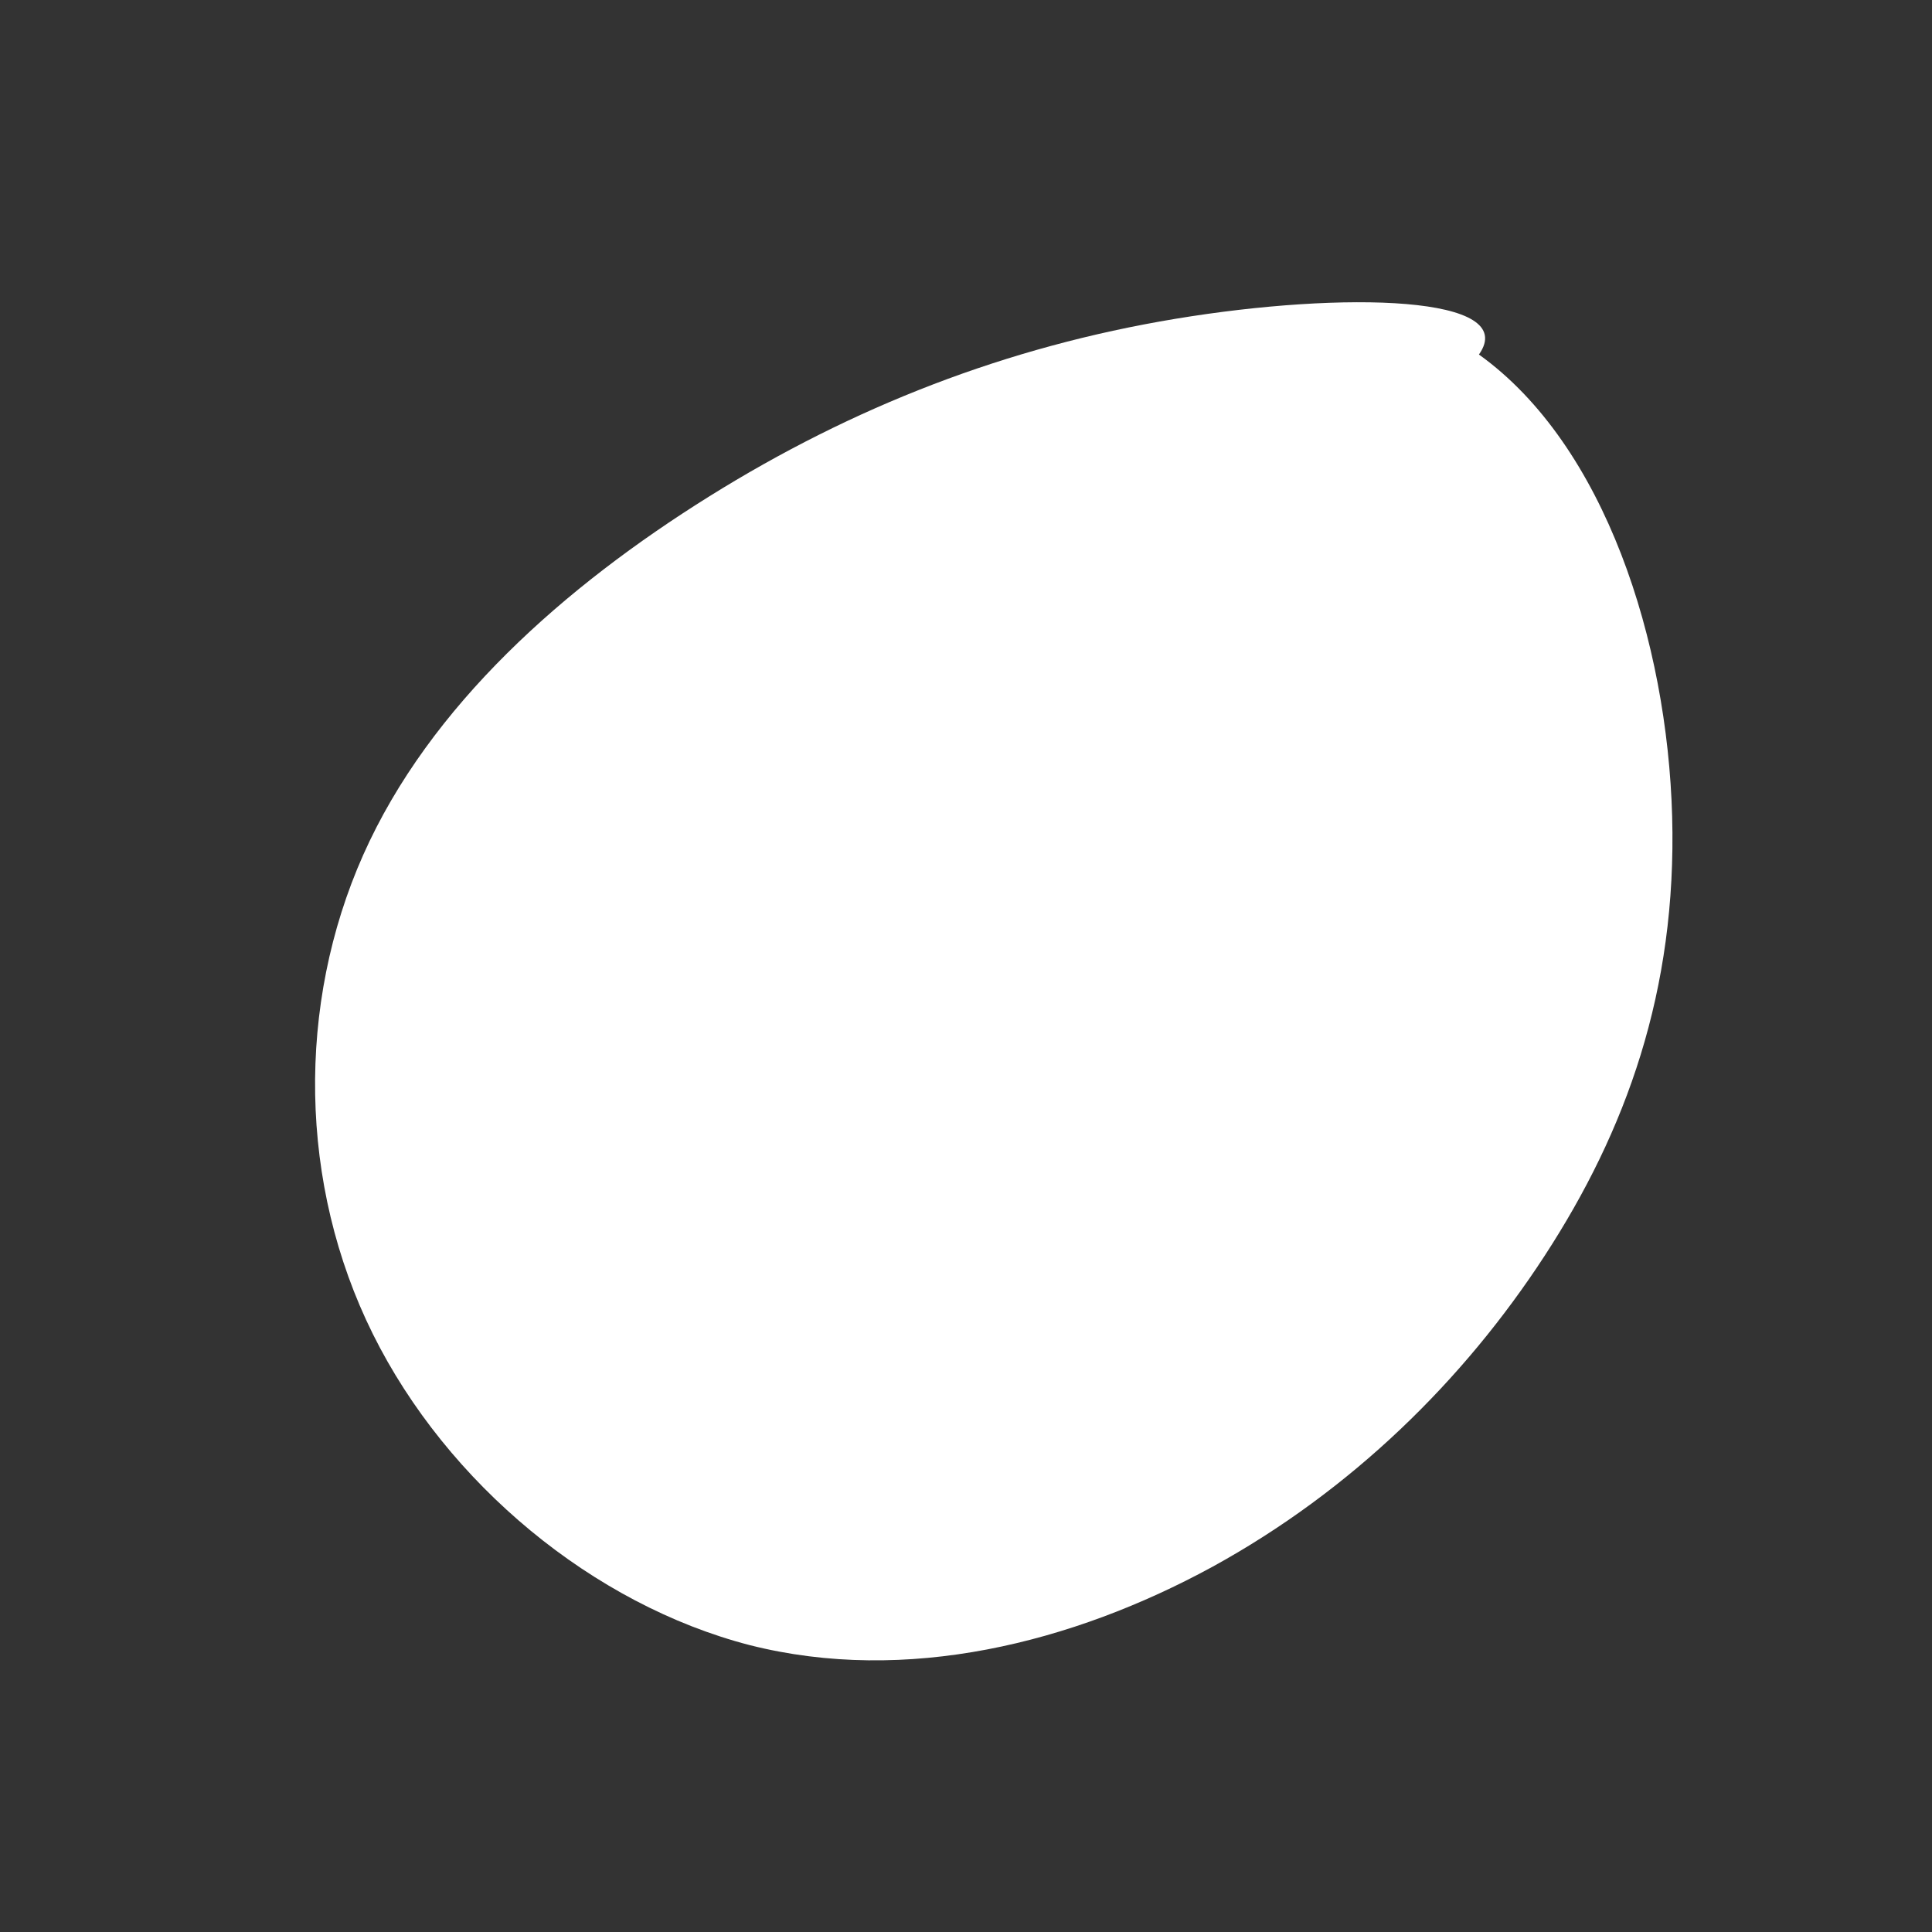 <!-- public/blob.svg -->
<svg
  xmlns="http://www.w3.org/2000/svg"
  viewBox="0 0 200 200"
  preserveAspectRatio="none"
>
  <rect x="0" y="0" width="200" height="200" fill="#333333" stroke="none"/>
  <path
    fill="white"
    d="
      M53.1,-63.3C66.2,-53.9,72.6,-33.5,73.1,-15.5
      C73.6,2.6,68.3,17.1,59.9,30
      C51.5,42.9,39.9,54.3,25.5,62.2
      C11,70.1,-6.2,74.4,-22.4,70.3
      C-38.6,66.1,-53.7,53.6,-61.4,38.1
      C-69.1,22.6,-69.3,4,-62.4,-11.5
      C-55.5,-27,-41.5,-39.3,-26.6,-48.6
      C-11.7,-57.9,4.2,-64.1,21.7,-67
      C39.2,-69.9,57.4,-69.4,53.1,-63.3Z"
    transform="translate(100 100)"
  />
</svg>

